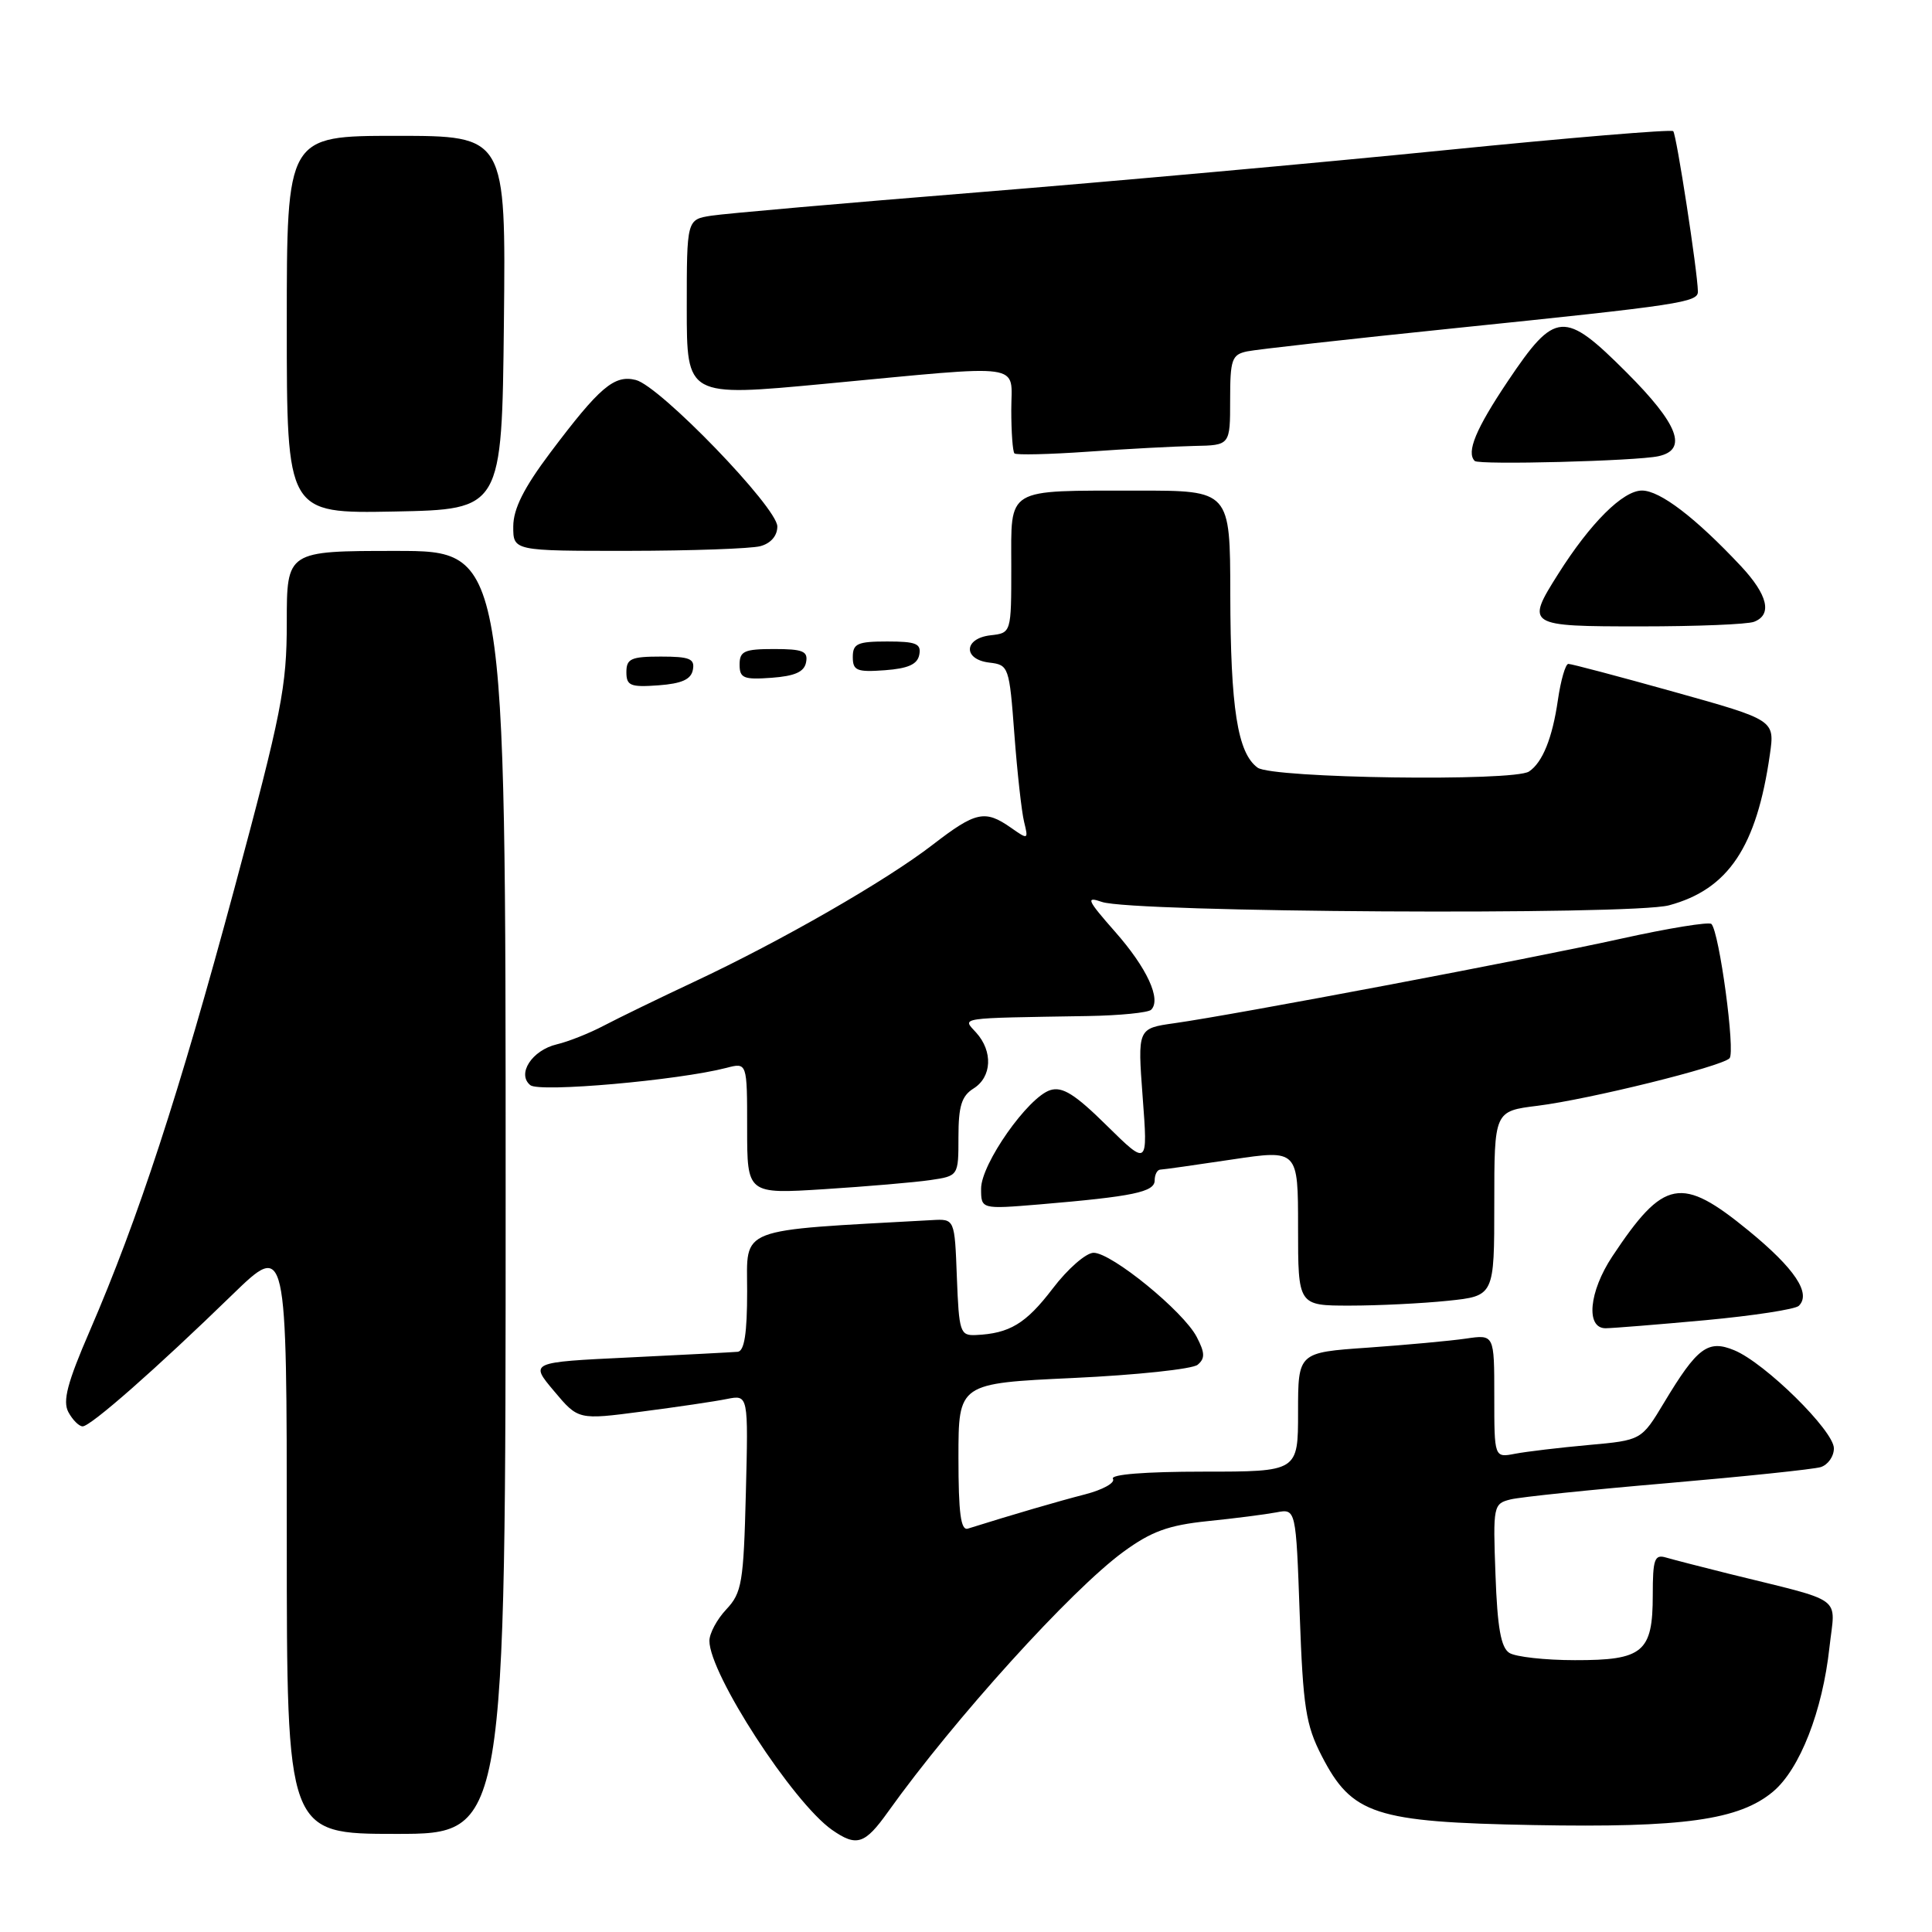 <?xml version="1.0" encoding="UTF-8" standalone="no"?>
<!DOCTYPE svg PUBLIC "-//W3C//DTD SVG 1.1//EN" "http://www.w3.org/Graphics/SVG/1.1/DTD/svg11.dtd" >
<svg xmlns="http://www.w3.org/2000/svg" xmlns:xlink="http://www.w3.org/1999/xlink" version="1.1" viewBox="0 0 256 256">
 <g >
 <path fill="currentColor"
d=" M 117.68 240.06 C 126.47 227.76 141.94 210.68 148.86 205.62 C 152.56 202.92 154.81 202.10 160.00 201.56 C 163.57 201.20 167.67 200.67 169.11 200.40 C 171.72 199.90 171.72 199.90 172.22 213.95 C 172.66 226.22 173.03 228.58 175.13 232.66 C 179.14 240.45 182.15 241.44 203.20 241.83 C 223.06 242.20 230.46 241.16 234.95 237.39 C 238.49 234.41 241.49 226.73 242.41 218.30 C 243.18 211.30 244.69 212.40 229.00 208.51 C 225.43 207.62 221.71 206.66 220.75 206.38 C 219.23 205.93 219.00 206.60 219.00 211.36 C 219.00 218.93 217.71 220.00 208.68 219.98 C 204.73 219.98 200.82 219.54 200.00 219.02 C 198.88 218.32 198.41 215.66 198.16 208.67 C 197.82 199.51 197.88 199.25 200.16 198.68 C 201.45 198.36 210.82 197.39 221.00 196.52 C 231.18 195.64 240.29 194.69 241.25 194.40 C 242.21 194.10 243.00 192.99 243.00 191.91 C 243.00 189.59 233.89 180.61 229.81 178.92 C 226.32 177.47 224.90 178.53 220.50 185.85 C 217.50 190.84 217.50 190.84 210.50 191.47 C 206.65 191.82 202.26 192.34 200.75 192.63 C 198.00 193.16 198.00 193.16 198.00 184.99 C 198.00 176.82 198.00 176.82 194.25 177.37 C 192.19 177.67 186.34 178.21 181.25 178.57 C 172.00 179.21 172.00 179.21 172.00 187.11 C 172.00 195.00 172.00 195.00 159.44 195.00 C 151.73 195.00 147.11 195.37 147.47 195.95 C 147.80 196.48 146.13 197.40 143.78 198.01 C 140.20 198.93 134.28 200.66 128.25 202.55 C 127.31 202.84 127.00 200.52 127.00 193.12 C 127.00 183.30 127.00 183.30 142.22 182.59 C 150.59 182.20 158.00 181.41 158.69 180.84 C 159.69 180.01 159.67 179.26 158.57 177.15 C 156.82 173.77 147.30 166.00 144.91 166.00 C 143.91 166.00 141.46 168.14 139.48 170.75 C 135.94 175.39 133.78 176.70 129.29 176.90 C 127.22 176.99 127.07 176.52 126.79 169.25 C 126.50 161.50 126.50 161.50 123.50 161.67 C 97.38 163.11 99.00 162.49 99.00 171.10 C 99.00 176.69 98.63 179.03 97.75 179.12 C 97.06 179.18 90.58 179.52 83.35 179.87 C 70.19 180.50 70.19 180.50 73.41 184.32 C 76.62 188.15 76.62 188.15 85.06 187.04 C 89.70 186.44 94.77 185.69 96.33 185.37 C 99.16 184.81 99.16 184.81 98.83 197.83 C 98.53 209.71 98.30 211.05 96.25 213.24 C 95.01 214.55 94.00 216.43 94.00 217.42 C 94.00 221.80 105.05 238.82 110.25 242.47 C 113.51 244.74 114.59 244.40 117.68 240.06 Z  M 67.00 158.00 C 67.00 73.00 67.00 73.00 52.50 73.00 C 38.00 73.00 38.00 73.00 38.00 82.46 C 38.00 91.03 37.34 94.37 31.04 117.80 C 23.74 144.91 18.30 161.54 11.89 176.36 C 8.92 183.22 8.28 185.65 9.06 187.11 C 9.62 188.15 10.47 189.00 10.95 189.00 C 12.01 189.00 20.70 181.36 30.75 171.59 C 38.00 164.55 38.00 164.55 38.00 203.78 C 38.00 243.00 38.00 243.00 52.50 243.00 C 67.00 243.00 67.00 243.00 67.00 158.00 Z  M 226.00 174.93 C 232.32 174.34 237.88 173.49 238.35 173.03 C 240.03 171.39 237.81 168.08 231.71 163.08 C 222.76 155.75 220.48 156.18 213.64 166.48 C 210.54 171.16 210.09 176.00 212.75 176.00 C 213.71 175.99 219.68 175.51 226.00 174.93 Z  M 191.85 172.36 C 198.00 171.72 198.00 171.72 198.00 159.47 C 198.00 147.23 198.00 147.23 203.75 146.52 C 210.60 145.66 228.05 141.35 229.17 140.23 C 229.97 139.43 227.82 123.49 226.77 122.43 C 226.45 122.12 221.08 122.99 214.85 124.37 C 202.66 127.07 163.65 134.45 155.62 135.58 C 150.73 136.27 150.73 136.27 151.41 145.38 C 152.10 154.50 152.10 154.50 146.66 149.15 C 142.44 144.98 140.77 143.94 139.16 144.45 C 136.21 145.39 130.00 154.23 130.00 157.50 C 130.00 160.23 130.00 160.23 137.75 159.59 C 150.16 158.54 153.00 157.95 153.00 156.41 C 153.00 155.64 153.34 154.99 153.75 154.98 C 154.16 154.97 158.44 154.36 163.25 153.64 C 172.00 152.33 172.00 152.33 172.00 162.66 C 172.00 173.00 172.00 173.00 178.85 173.00 C 182.62 173.00 188.47 172.71 191.85 172.36 Z  M 123.25 156.37 C 127.00 155.82 127.00 155.82 127.00 150.65 C 127.00 146.56 127.42 145.22 129.00 144.23 C 131.43 142.71 131.59 139.31 129.35 136.83 C 127.50 134.79 126.61 134.92 144.16 134.63 C 148.38 134.56 152.15 134.18 152.53 133.80 C 153.91 132.43 151.99 128.27 147.78 123.49 C 144.04 119.24 143.82 118.75 146.01 119.51 C 150.00 120.91 216.17 121.30 221.15 119.96 C 229.02 117.84 232.77 112.22 234.52 99.96 C 235.17 95.41 235.17 95.41 221.83 91.68 C 214.50 89.63 208.19 87.96 207.81 87.97 C 207.43 87.99 206.81 90.14 206.43 92.75 C 205.70 97.81 204.39 101.04 202.60 102.23 C 200.58 103.58 168.56 103.13 166.64 101.72 C 163.98 99.78 163.05 93.86 163.02 78.75 C 163.00 65.00 163.00 65.00 150.75 65.01 C 133.06 65.03 134.00 64.47 134.00 75.05 C 134.00 83.87 134.00 83.87 131.25 84.18 C 127.68 84.59 127.58 87.39 131.11 87.80 C 133.66 88.10 133.74 88.34 134.41 97.30 C 134.79 102.36 135.37 107.58 135.70 108.91 C 136.28 111.27 136.24 111.28 133.93 109.66 C 130.51 107.27 129.28 107.54 123.59 111.93 C 117.41 116.70 103.54 124.67 92.00 130.08 C 87.33 132.27 81.92 134.90 80.00 135.91 C 78.08 136.92 75.28 138.03 73.78 138.38 C 70.49 139.16 68.45 142.31 70.27 143.79 C 71.47 144.78 89.87 143.15 96.25 141.50 C 99.00 140.78 99.00 140.78 99.00 149.50 C 99.00 158.22 99.00 158.22 109.25 157.57 C 114.89 157.21 121.19 156.67 123.25 156.37 Z  M 91.81 88.75 C 92.09 87.29 91.39 87.00 87.57 87.00 C 83.62 87.00 83.00 87.28 83.00 89.06 C 83.00 90.86 83.53 91.08 87.24 90.81 C 90.34 90.58 91.57 90.03 91.81 88.75 Z  M 106.81 87.75 C 107.09 86.29 106.39 86.00 102.57 86.00 C 98.62 86.00 98.00 86.28 98.00 88.06 C 98.00 89.86 98.53 90.08 102.24 89.81 C 105.34 89.58 106.57 89.03 106.81 87.75 Z  M 121.81 86.75 C 122.09 85.29 121.39 85.00 117.57 85.00 C 113.62 85.00 113.00 85.28 113.00 87.06 C 113.00 88.86 113.53 89.08 117.24 88.81 C 120.34 88.58 121.57 88.03 121.81 86.75 Z  M 232.42 82.39 C 234.87 81.45 234.25 78.83 230.67 75.00 C 224.67 68.60 219.96 65.00 217.57 65.00 C 215.05 65.00 210.74 69.29 206.47 76.05 C 202.14 82.91 202.29 83.00 217.42 83.00 C 224.80 83.00 231.55 82.73 232.42 82.39 Z  M 100.75 72.37 C 102.13 72.00 103.00 71.00 103.00 69.76 C 103.00 67.25 87.45 51.15 84.25 50.35 C 81.39 49.63 79.46 51.28 72.90 60.00 C 69.41 64.65 68.02 67.42 68.01 69.75 C 68.00 73.00 68.00 73.00 83.25 72.99 C 91.64 72.98 99.51 72.70 100.75 72.37 Z  M 66.77 42.75 C 67.03 18.00 67.03 18.00 52.52 18.00 C 38.00 18.00 38.00 18.00 38.00 43.03 C 38.00 68.05 38.00 68.05 52.25 67.78 C 66.50 67.50 66.50 67.50 66.77 42.75 Z  M 219.75 60.45 C 223.69 59.59 222.40 56.22 215.52 49.34 C 207.25 41.07 206.08 41.15 199.80 50.50 C 195.54 56.85 194.27 59.93 195.41 61.08 C 195.96 61.63 216.84 61.09 219.75 60.45 Z  M 158.25 59.09 C 163.00 59.00 163.00 59.00 163.00 53.02 C 163.00 47.62 163.22 46.99 165.25 46.56 C 166.49 46.30 178.81 44.92 192.64 43.50 C 222.78 40.40 225.01 40.06 224.98 38.62 C 224.94 36.00 222.14 17.80 221.71 17.38 C 221.46 17.12 207.81 18.26 191.37 19.91 C 174.94 21.56 147.10 24.07 129.50 25.49 C 111.90 26.91 96.04 28.30 94.25 28.58 C 91.00 29.09 91.00 29.09 91.00 40.83 C 91.00 52.58 91.00 52.58 109.25 50.86 C 136.31 48.31 134.00 47.98 134.00 54.33 C 134.00 57.27 134.19 59.85 134.42 60.08 C 134.65 60.31 139.04 60.21 144.17 59.85 C 149.30 59.48 155.64 59.15 158.25 59.09 Z "/>
</g>
</svg>